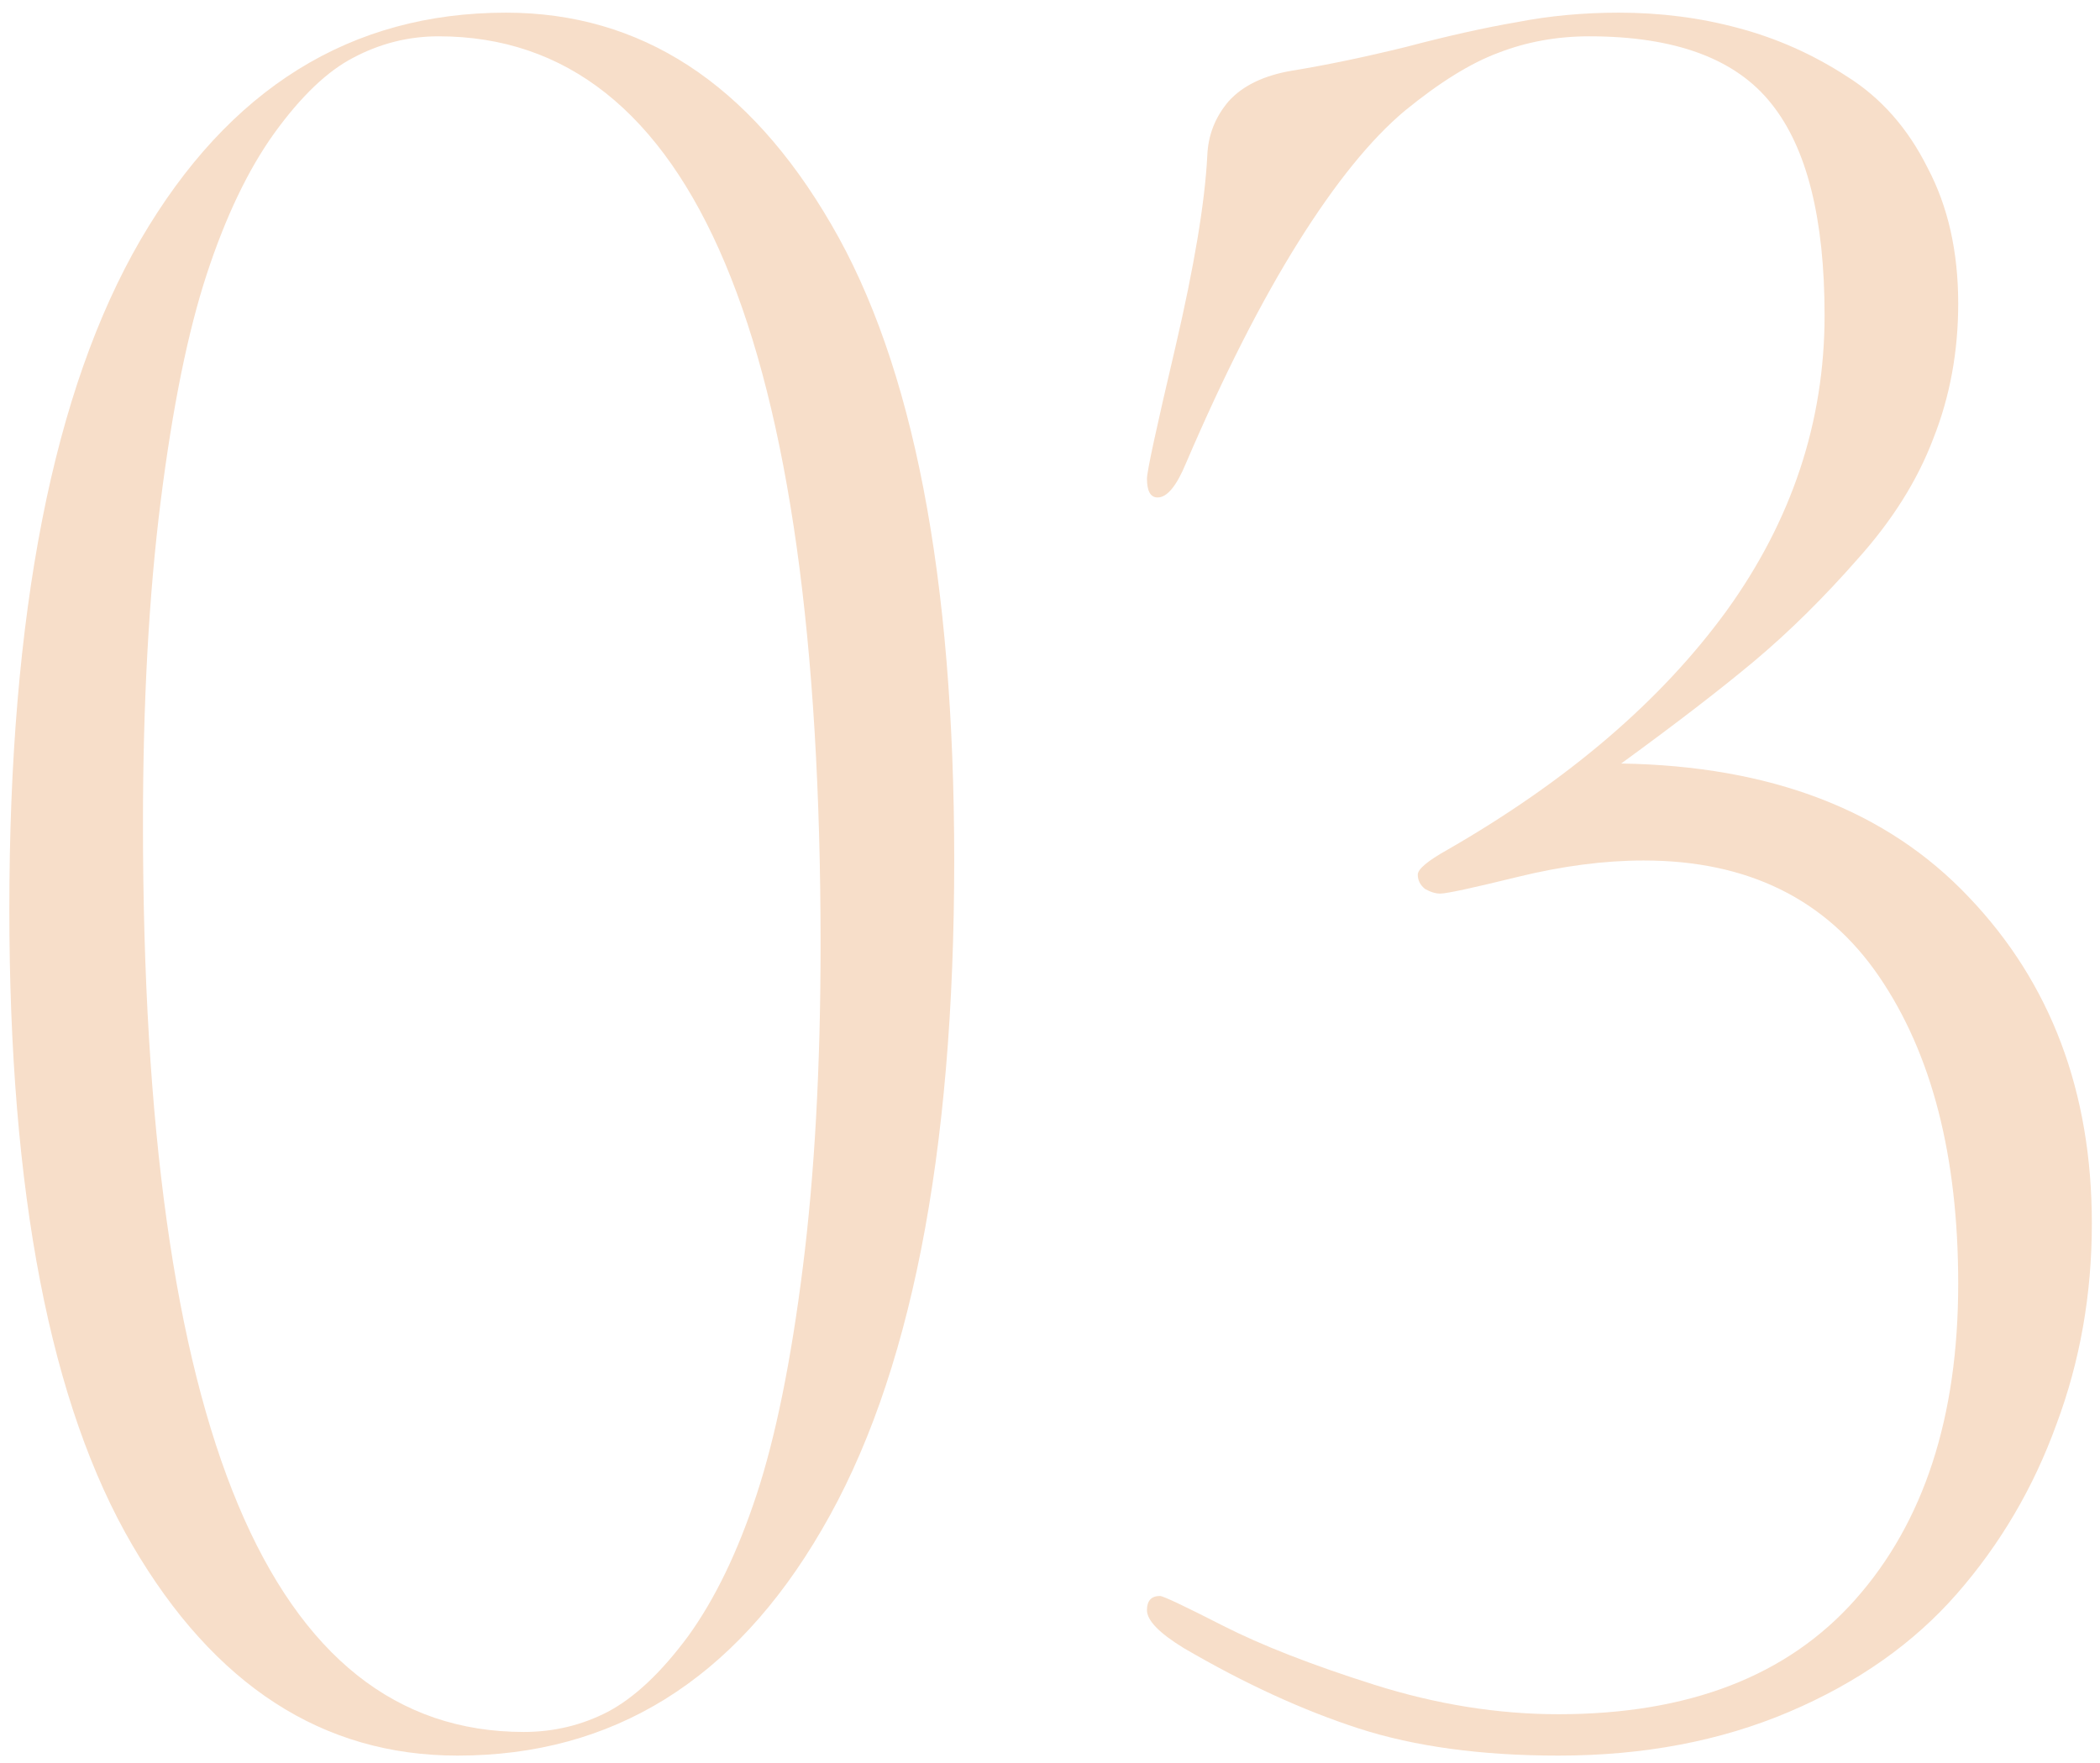 <svg width="137" height="115" viewBox="0 0 137 115" fill="none" xmlns="http://www.w3.org/2000/svg">
<path d="M75.52 32.457C75.058 32.457 74.826 32.046 74.826 31.223C74.826 30.76 75.443 27.905 76.678 22.659C77.912 17.362 78.606 13.196 78.761 10.161C78.812 8.824 79.275 7.641 80.149 6.612C81.075 5.584 82.464 4.915 84.315 4.606C86.527 4.246 88.996 3.732 91.722 3.063C94.448 2.343 96.865 1.803 98.974 1.443C101.082 1.032 103.294 0.826 105.608 0.826C108.334 0.826 110.932 1.16 113.4 1.829C115.921 2.498 118.286 3.552 120.498 4.992C122.71 6.381 124.458 8.361 125.744 10.933C127.081 13.453 127.75 16.41 127.75 19.805C127.75 22.942 127.21 25.874 126.13 28.6C125.101 31.326 123.455 33.949 121.192 36.469C118.981 38.989 116.743 41.2 114.48 43.103C112.269 44.955 109.363 47.192 105.763 49.815C115.535 49.97 123.095 52.876 128.444 58.533C133.793 64.139 136.468 71.237 136.468 79.826C136.468 84.455 135.696 88.827 134.153 92.941C132.662 97.056 130.502 100.733 127.673 103.974C124.844 107.214 121.192 109.785 116.718 111.688C112.243 113.591 107.229 114.543 101.674 114.543C96.633 114.543 92.287 113.951 88.636 112.769C84.984 111.586 81.178 109.837 77.218 107.522C75.623 106.545 74.826 105.722 74.826 105.054C74.826 104.437 75.109 104.128 75.675 104.128C75.88 104.128 77.243 104.771 79.764 106.057C82.284 107.342 85.576 108.628 89.639 109.914C93.702 111.2 97.713 111.843 101.674 111.843C110.16 111.843 116.615 109.348 121.038 104.359C125.513 99.319 127.75 92.453 127.75 83.761C127.75 75.429 126.027 68.743 122.581 63.702C119.135 58.662 114.018 56.142 107.229 56.142C104.657 56.142 101.905 56.502 98.974 57.222C96.042 57.942 94.37 58.302 93.959 58.302C93.65 58.302 93.316 58.199 92.956 57.993C92.647 57.736 92.493 57.427 92.493 57.067C92.493 56.707 93.136 56.167 94.422 55.447C102.291 50.921 108.36 45.727 112.629 39.863C116.898 33.949 119.032 27.52 119.032 20.576C119.032 14.25 117.875 9.647 115.561 6.767C113.246 3.835 109.286 2.369 103.68 2.369C101.571 2.369 99.591 2.729 97.739 3.449C95.939 4.118 93.908 5.378 91.644 7.229C89.433 9.081 87.118 11.935 84.701 15.793C82.284 19.65 79.841 24.459 77.372 30.22C76.755 31.711 76.138 32.457 75.52 32.457Z" fill="#F7DEC9"/>
<path d="M29.849 114.543C21.054 114.543 13.982 109.965 8.633 100.811C3.284 91.656 0.609 77.82 0.609 59.305C0.609 40.018 3.464 25.462 9.173 15.639C14.933 5.764 22.88 0.826 33.012 0.826C41.807 0.826 48.879 5.429 54.227 14.636C59.577 23.791 62.251 37.626 62.251 56.142C62.251 75.429 59.371 89.984 53.61 99.808C47.901 109.631 39.981 114.543 29.849 114.543ZM34.169 113C36.123 113 37.949 112.563 39.647 111.688C41.395 110.763 43.144 109.117 44.893 106.751C46.641 104.334 48.133 101.248 49.367 97.493C50.602 93.739 51.605 88.801 52.376 82.681C53.148 76.56 53.533 69.54 53.533 61.619C53.533 22.119 45.227 2.369 28.614 2.369C26.66 2.369 24.808 2.832 23.06 3.758C21.362 4.632 19.639 6.278 17.891 8.695C16.193 11.061 14.727 14.121 13.493 17.876C12.259 21.631 11.256 26.568 10.484 32.688C9.713 38.809 9.327 45.829 9.327 53.75C9.327 93.25 17.608 113 34.169 113Z" fill="#F7DEC9"/>
</svg>
